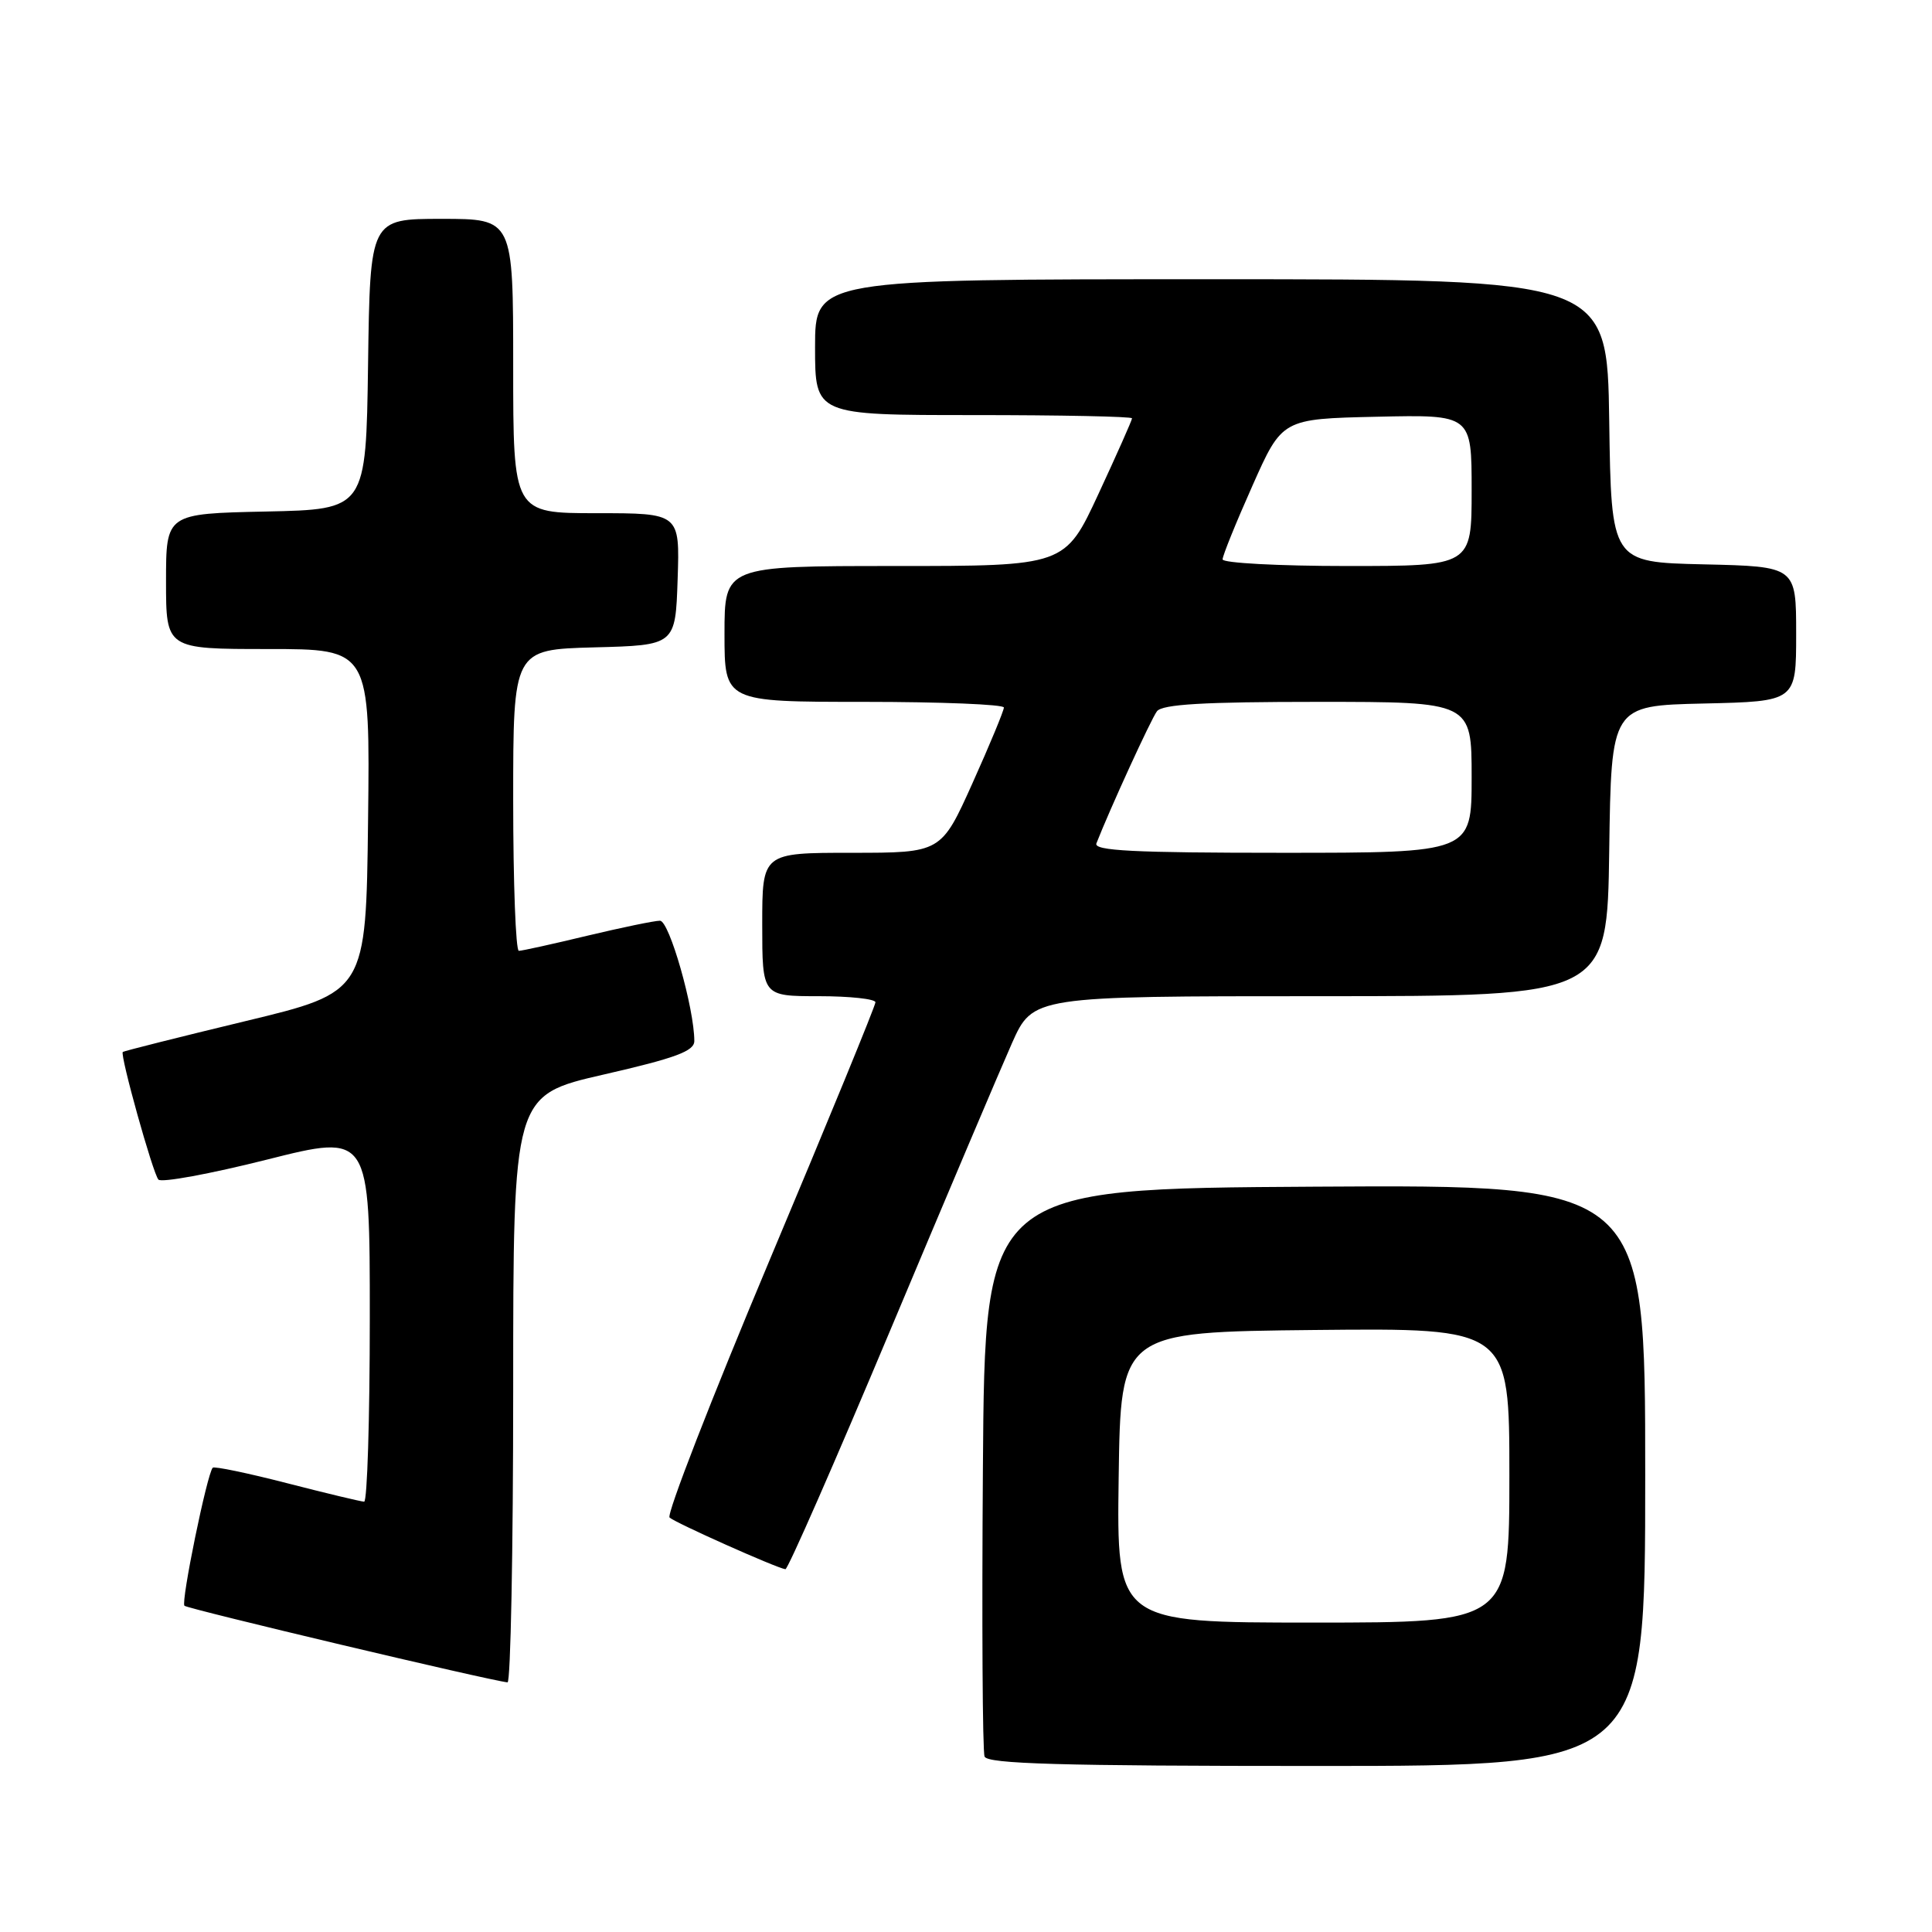 <?xml version="1.0" encoding="UTF-8" standalone="no"?>
<!DOCTYPE svg PUBLIC "-//W3C//DTD SVG 1.1//EN" "http://www.w3.org/Graphics/SVG/1.1/DTD/svg11.dtd" >
<svg xmlns="http://www.w3.org/2000/svg" xmlns:xlink="http://www.w3.org/1999/xlink" version="1.1" viewBox="0 0 256 256">
 <g >
 <path fill="currentColor"
d=" M 218.00 195.49 C 218.00 156.98 218.00 156.98 174.25 157.24 C 130.50 157.50 130.50 157.50 130.24 194.50 C 130.09 214.84 130.19 232.06 130.46 232.75 C 130.83 233.72 140.49 234.00 174.47 234.00 C 218.00 234.00 218.00 234.00 218.00 195.49 Z  M 68.00 184.06 C 68.00 145.13 68.00 145.13 80.00 142.38 C 89.52 140.20 92.00 139.28 92.00 137.94 C 92.00 133.62 88.69 122.00 87.45 122.00 C 86.72 122.00 82.39 122.90 77.81 123.99 C 73.24 125.09 69.16 125.99 68.75 125.99 C 68.34 126.00 68.00 117.02 68.00 106.03 C 68.00 86.07 68.00 86.07 78.75 85.78 C 89.50 85.50 89.50 85.50 89.79 76.75 C 90.08 68.00 90.08 68.00 79.04 68.00 C 68.00 68.00 68.00 68.00 68.00 48.50 C 68.00 29.00 68.00 29.00 58.52 29.00 C 49.04 29.00 49.04 29.00 48.77 48.25 C 48.50 67.50 48.50 67.50 35.25 67.78 C 22.00 68.06 22.00 68.06 22.00 77.03 C 22.00 86.00 22.00 86.00 35.52 86.00 C 49.04 86.00 49.04 86.00 48.77 108.73 C 48.50 131.46 48.50 131.46 32.50 135.31 C 23.70 137.43 16.40 139.27 16.27 139.39 C 15.88 139.79 20.25 155.47 20.99 156.30 C 21.38 156.74 27.84 155.55 35.35 153.66 C 49.00 150.22 49.00 150.22 49.00 174.61 C 49.00 188.03 48.66 198.99 48.25 198.98 C 47.84 198.97 43.24 197.87 38.03 196.53 C 32.83 195.19 28.40 194.27 28.19 194.48 C 27.45 195.22 23.95 212.28 24.44 212.77 C 24.86 213.19 64.86 222.68 67.25 222.92 C 67.66 222.97 68.00 205.48 68.00 184.06 Z  M 117.97 176.25 C 125.30 158.79 132.55 141.69 134.08 138.25 C 136.87 132.00 136.87 132.00 174.92 132.00 C 212.96 132.00 212.96 132.00 213.23 112.75 C 213.50 93.50 213.50 93.50 225.75 93.22 C 238.00 92.94 238.00 92.94 238.00 84.00 C 238.00 75.06 238.00 75.06 225.75 74.78 C 213.50 74.50 213.50 74.50 213.23 55.75 C 212.96 37.00 212.96 37.00 160.48 37.00 C 108.00 37.00 108.00 37.00 108.00 46.00 C 108.00 55.00 108.00 55.00 129.00 55.00 C 140.55 55.00 150.00 55.19 150.00 55.43 C 150.00 55.67 148.00 60.17 145.56 65.43 C 141.12 75.00 141.12 75.00 118.56 75.00 C 96.00 75.00 96.00 75.00 96.00 84.00 C 96.00 93.00 96.00 93.00 114.50 93.00 C 124.67 93.00 133.01 93.34 133.02 93.75 C 133.02 94.16 131.16 98.66 128.87 103.75 C 124.71 113.00 124.71 113.00 112.85 113.00 C 101.00 113.00 101.00 113.00 101.00 122.50 C 101.00 132.00 101.00 132.00 108.50 132.00 C 112.62 132.00 116.00 132.37 116.00 132.81 C 116.00 133.26 109.69 148.64 101.97 166.99 C 94.26 185.34 88.30 200.68 88.72 201.08 C 89.47 201.78 102.91 207.78 104.07 207.93 C 104.39 207.97 110.64 193.71 117.97 176.25 Z  M 148.23 195.75 C 148.50 176.50 148.50 176.50 174.25 176.23 C 200.00 175.97 200.00 175.97 200.00 195.48 C 200.00 215.00 200.00 215.00 173.98 215.00 C 147.96 215.00 147.96 215.00 148.23 195.75 Z  M 145.28 111.75 C 147.06 107.20 152.52 95.28 153.30 94.25 C 154.00 93.32 159.49 93.00 174.62 93.00 C 195.00 93.00 195.00 93.00 195.00 103.00 C 195.00 113.00 195.00 113.00 169.89 113.00 C 150.21 113.00 144.89 112.73 145.28 111.75 Z  M 162.00 74.12 C 162.00 73.63 163.78 69.24 165.95 64.37 C 169.89 55.50 169.89 55.50 182.45 55.22 C 195.00 54.94 195.00 54.94 195.00 64.97 C 195.00 75.00 195.00 75.00 178.50 75.00 C 169.43 75.00 162.00 74.60 162.00 74.12 Z "/>
</g>
</svg>